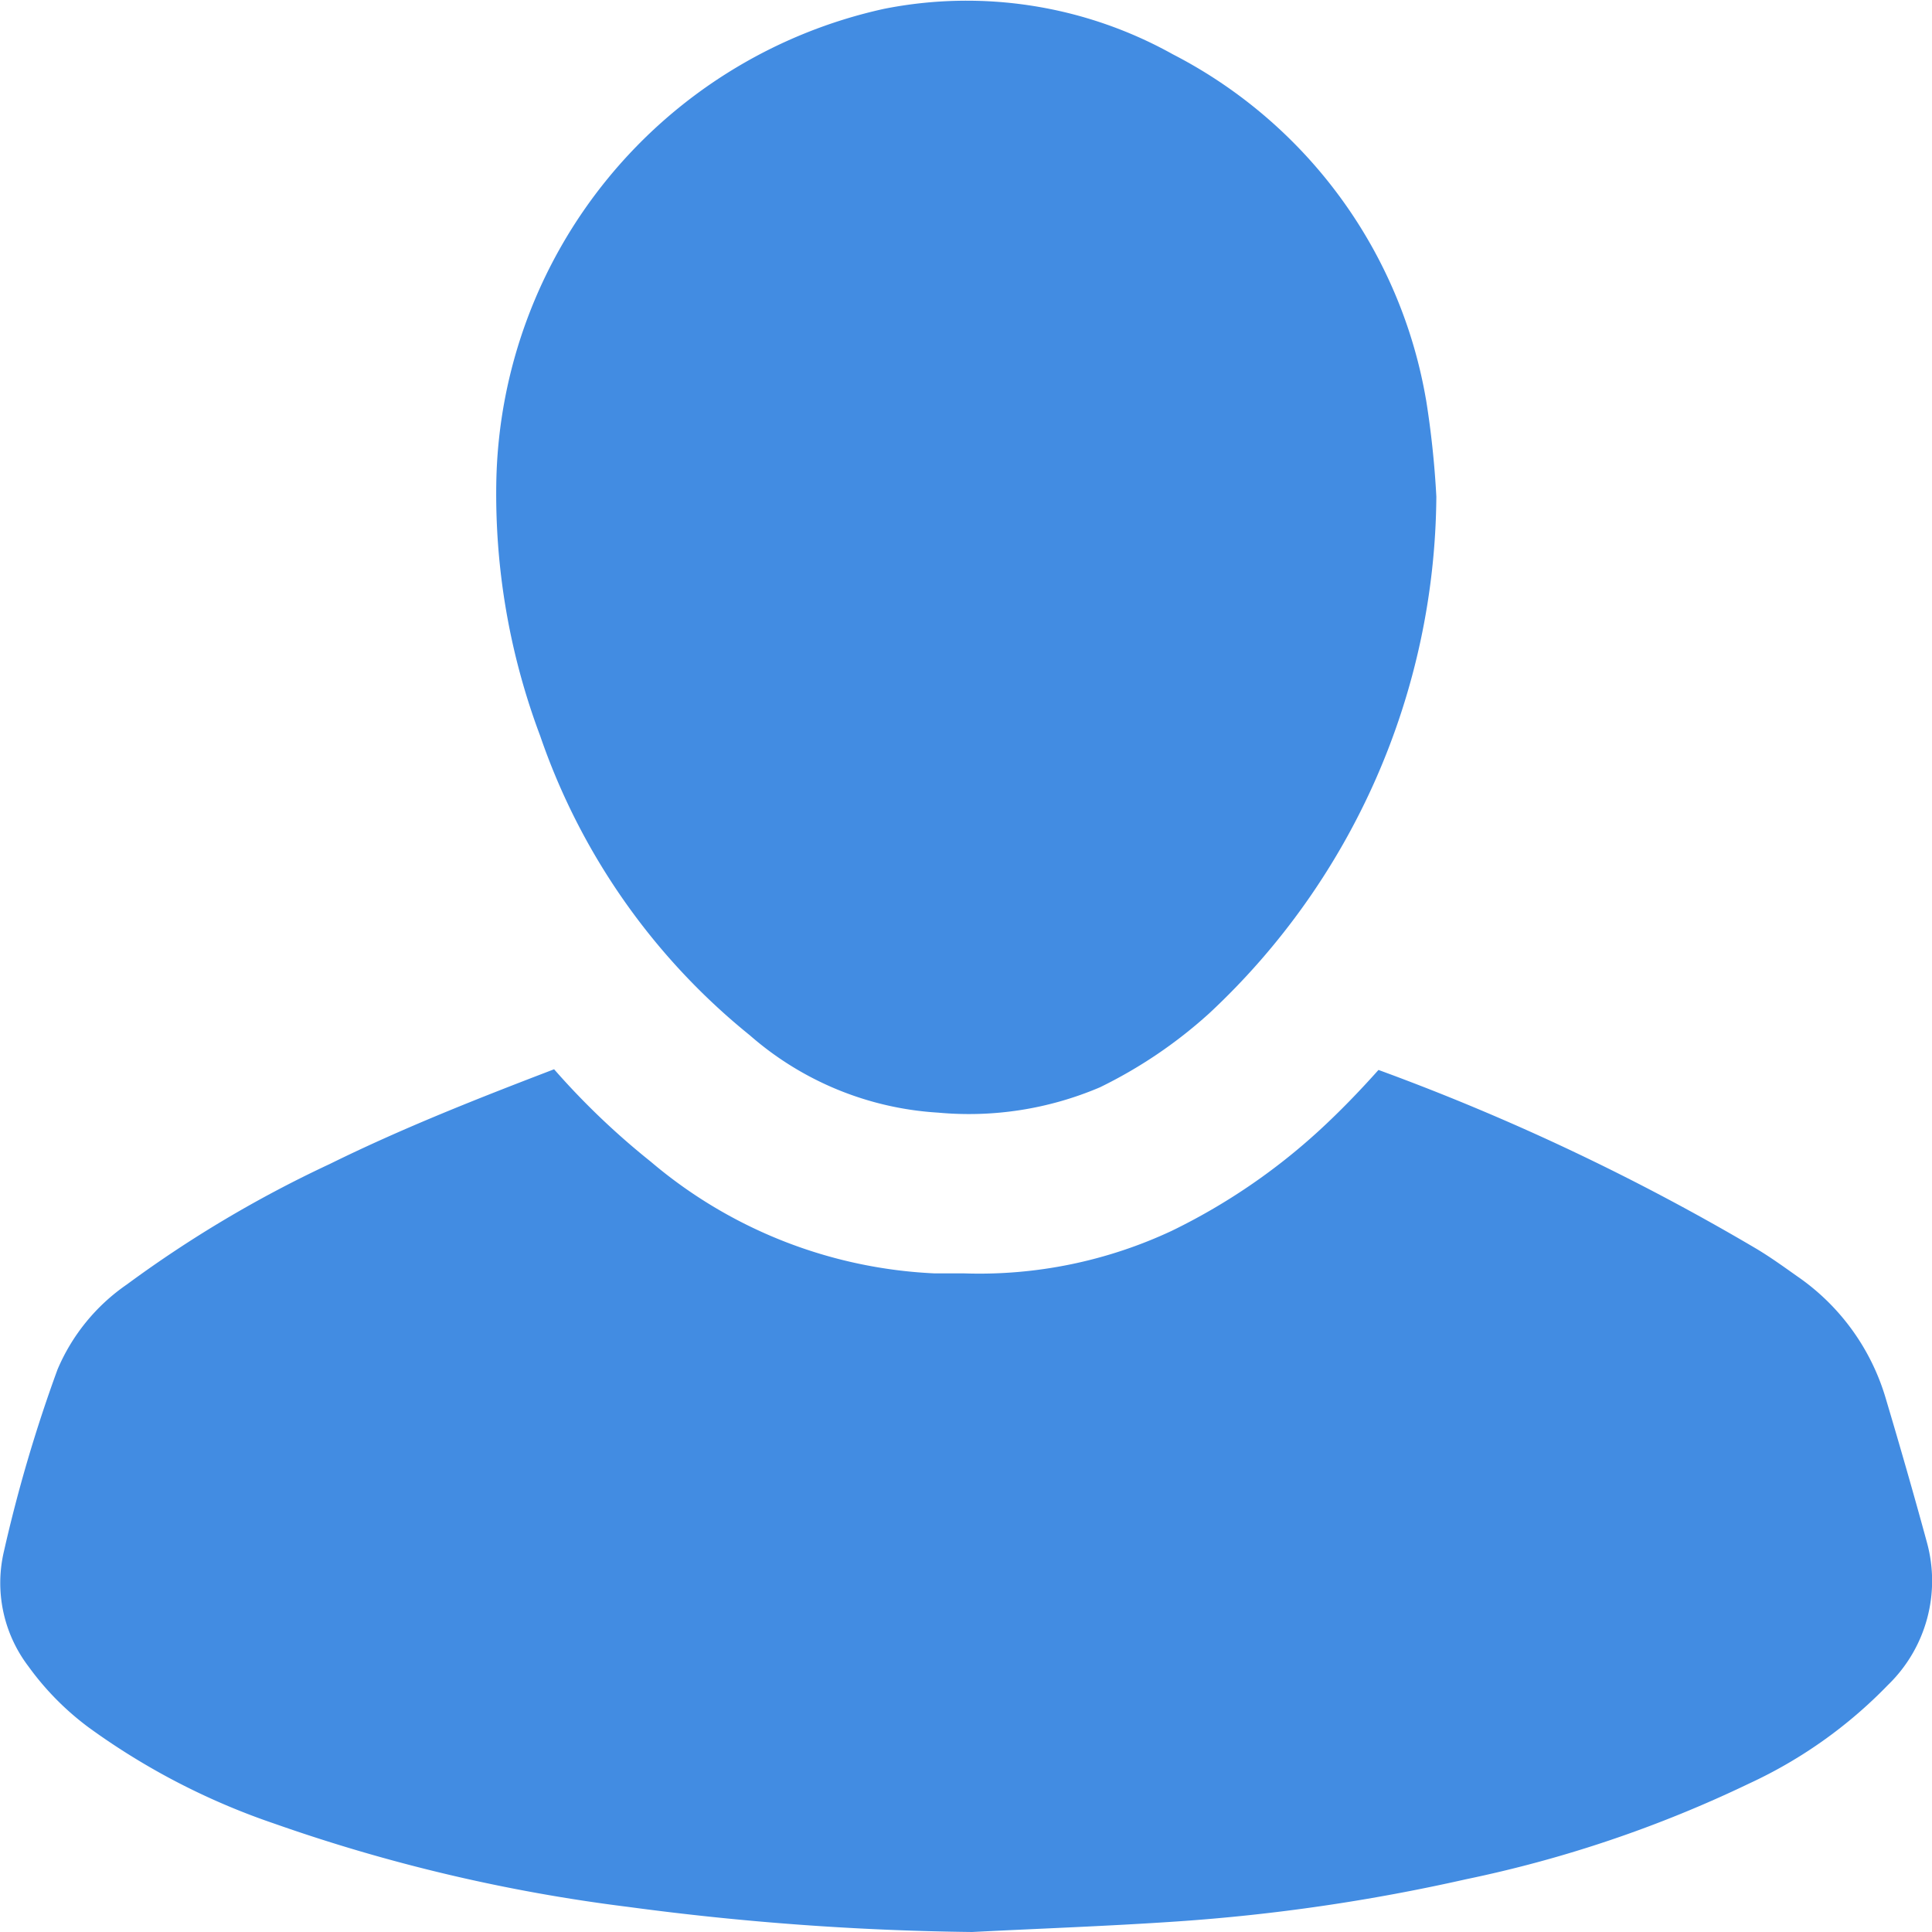 <svg xmlns="http://www.w3.org/2000/svg" width="20" height="20" viewBox="0 0 20 20"><defs><style>.a{fill:#428ce2;}</style></defs><path class="a" d="M186.9,105.908a4.8,4.8,0,0,1-1.437,1.02,12.732,12.732,0,0,1-2.931.991,19.612,19.612,0,0,1-2.994.437c-.706.048-1.412.073-2.119.109a29.121,29.121,0,0,1-3.561-.26,17.554,17.554,0,0,1-3.665-.863,7.211,7.211,0,0,1-1.917-.993,2.9,2.9,0,0,1-.626-.634,1.426,1.426,0,0,1-.253-1.192,15.322,15.322,0,0,1,.554-1.88,2.028,2.028,0,0,1,.718-.881,12.318,12.318,0,0,1,2.1-1.247c.756-.373,1.539-.681,2.323-.981a7.8,7.8,0,0,0,1,.956,4.881,4.881,0,0,0,2.939,1.157l.306,0a4.7,4.7,0,0,0,2.15-.441,6.386,6.386,0,0,0,1.523-1.036c.218-.2.422-.412.616-.629a23.714,23.714,0,0,1,3.917,1.854c.143.086.279.184.416.281a2.334,2.334,0,0,1,.916,1.258c.149.5.293,1,.429,1.5A1.5,1.5,0,0,1,186.9,105.908Zm-4.781-13.3a4.965,4.965,0,0,0-2.622-3.581,4.383,4.383,0,0,0-2.992-.47,5.112,5.112,0,0,0-4.011,4.884,7.108,7.108,0,0,0,.454,2.642,6.832,6.832,0,0,0,2.171,3.1,3.256,3.256,0,0,0,1.949.8,3.459,3.459,0,0,0,1.674-.262,4.835,4.835,0,0,0,1.133-.767,7.384,7.384,0,0,0,2.35-5.348A9.533,9.533,0,0,0,182.118,92.6Z" transform="translate(-167.356 -88.465)"/></svg>